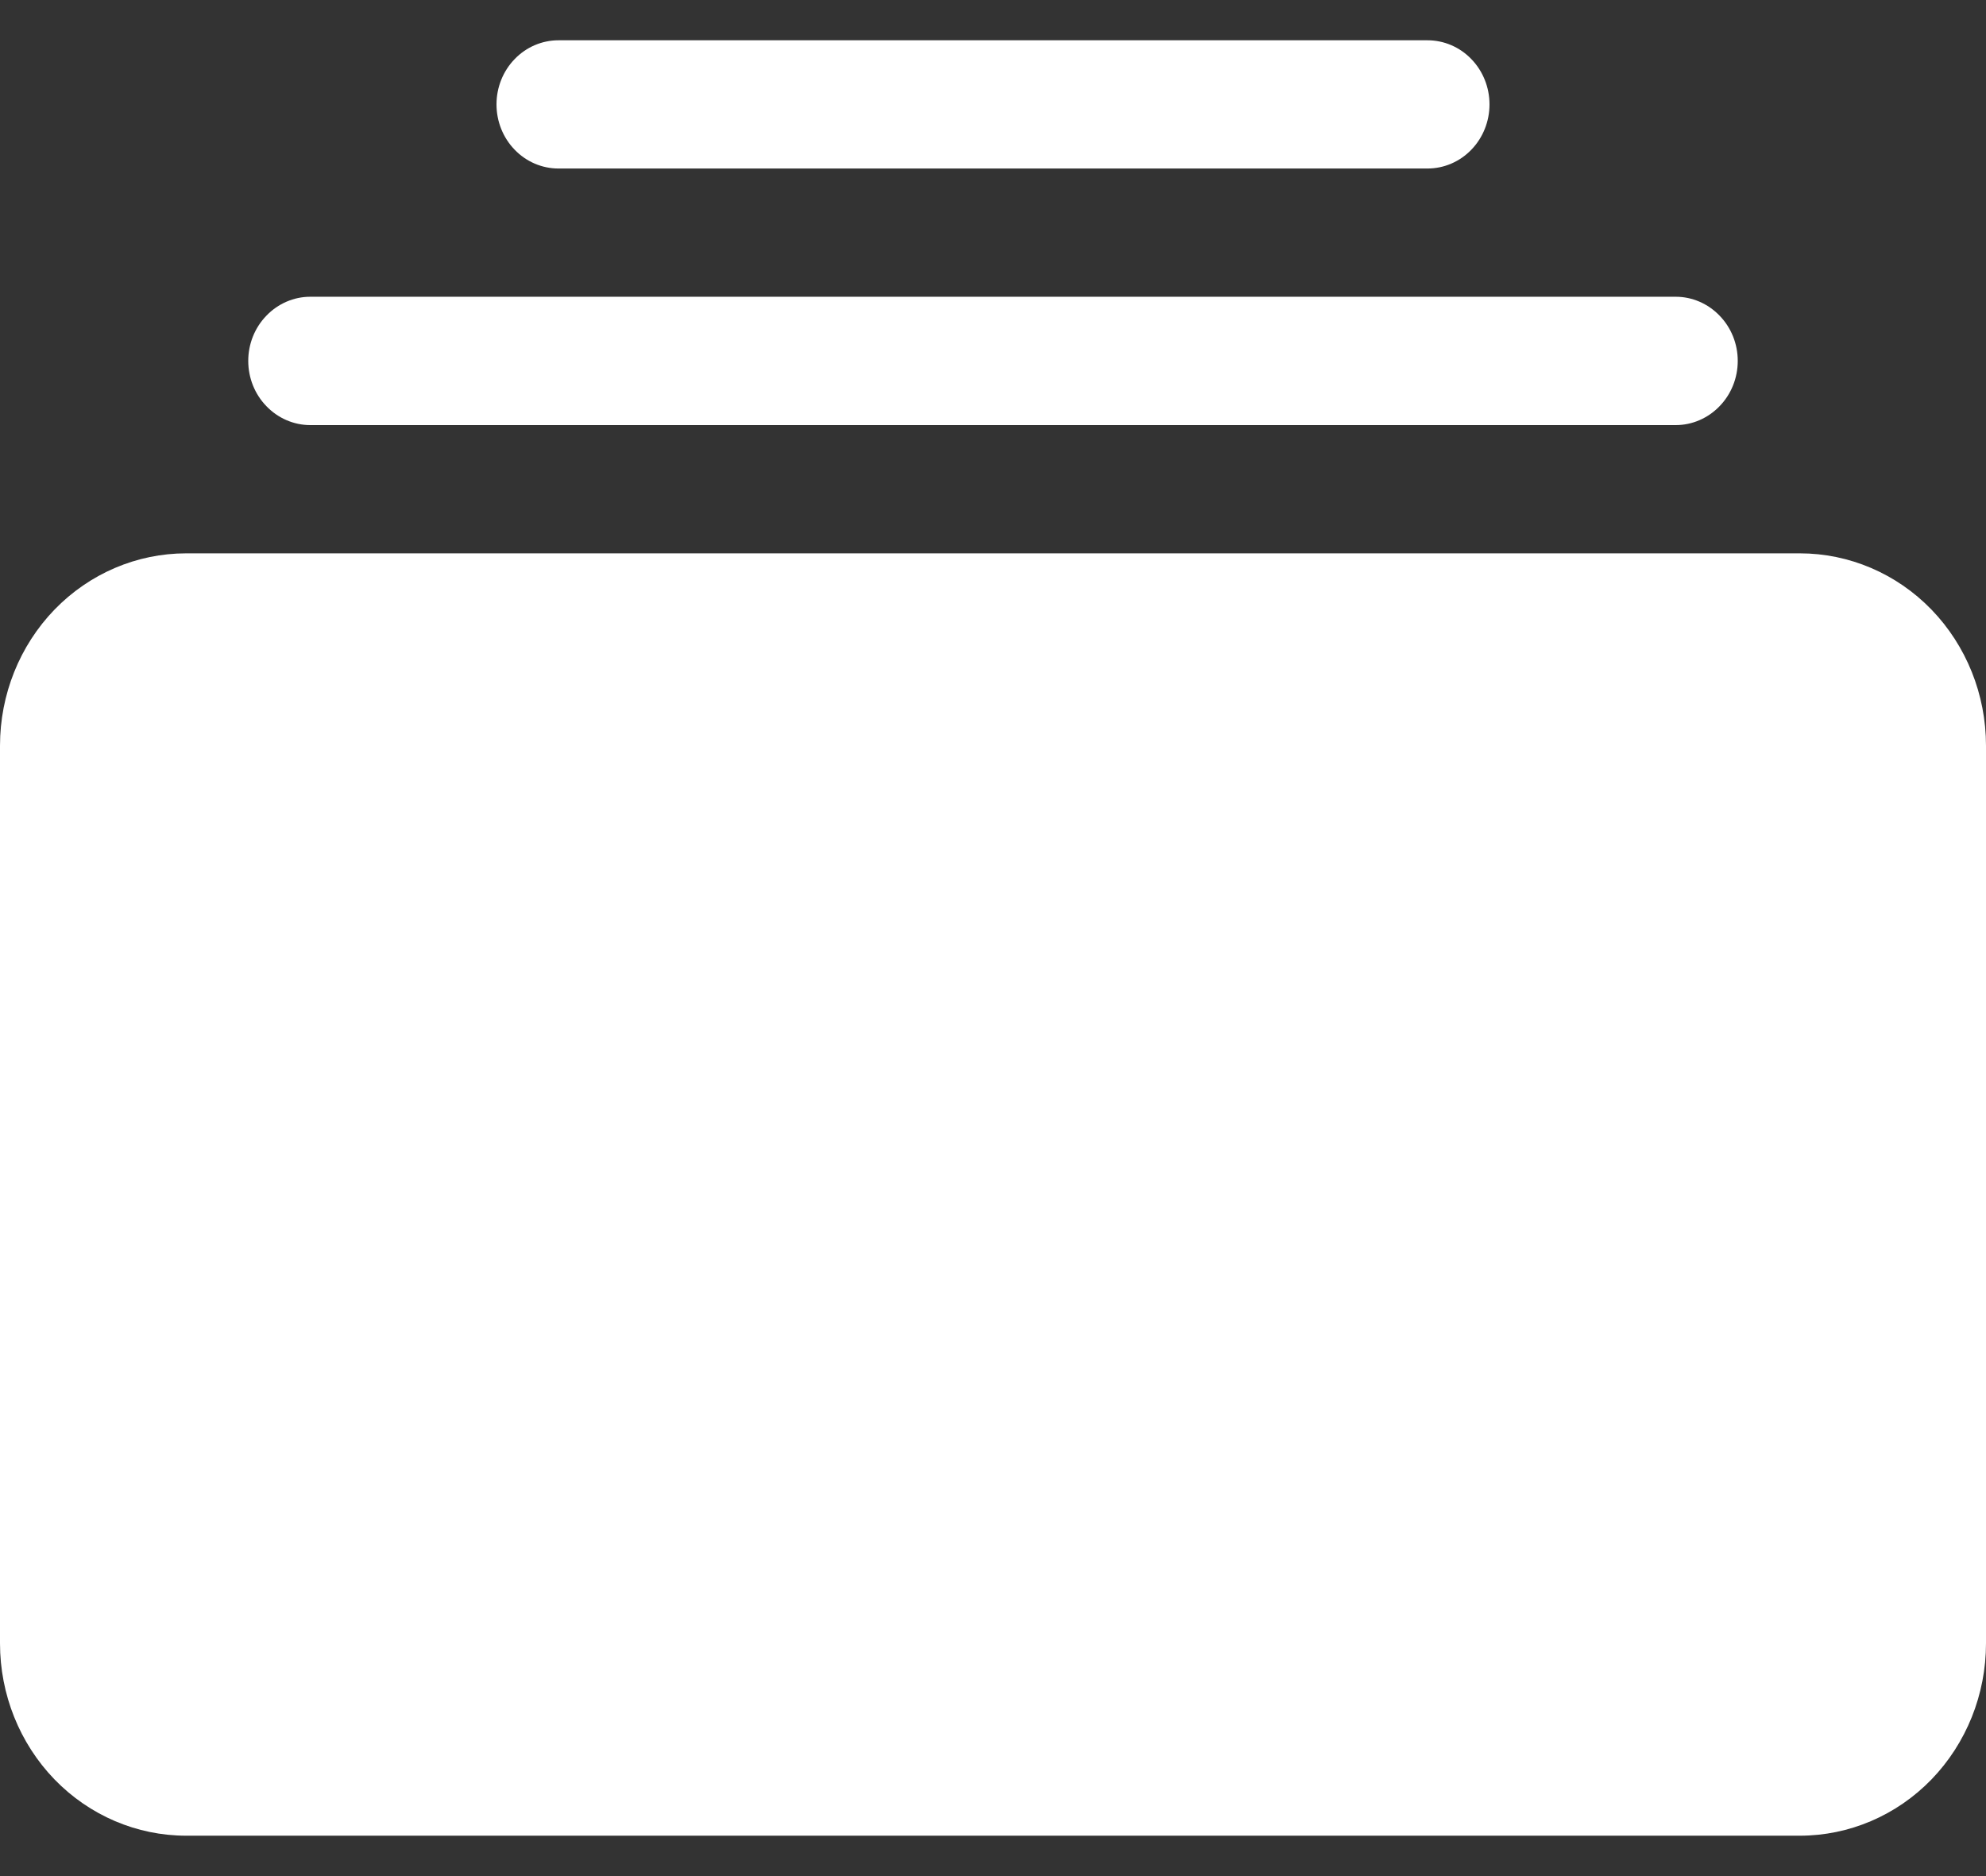 <svg width="18" height="17" viewBox="0 0 18 17" fill="none" xmlns="http://www.w3.org/2000/svg">
<rect x="0" y="0" width="18" height="17" fill="#333333" stroke="none"/>
<path d="M0 14.891C0 15.354 0.178 15.797 0.494 16.124C0.811 16.451 1.24 16.634 1.688 16.634H16.312C16.76 16.634 17.189 16.451 17.506 16.124C17.822 15.797 18 15.354 18 14.891V6.757C18 6.294 17.822 5.851 17.506 5.524C17.189 5.197 16.76 5.014 16.312 5.014H1.688C1.24 5.014 0.811 5.197 0.494 5.524C0.178 5.851 0 6.294 0 6.757L0 14.891ZM2.25 3.27C2.25 3.425 2.309 3.572 2.415 3.681C2.52 3.79 2.663 3.852 2.812 3.852H15.188C15.337 3.852 15.48 3.79 15.585 3.681C15.691 3.572 15.75 3.425 15.75 3.27C15.75 3.116 15.691 2.969 15.585 2.86C15.48 2.751 15.337 2.689 15.188 2.689H2.812C2.663 2.689 2.52 2.751 2.415 2.86C2.309 2.969 2.25 3.116 2.25 3.27ZM4.5 0.946C4.5 1.1 4.559 1.248 4.665 1.357C4.77 1.466 4.913 1.527 5.062 1.527H12.938C13.087 1.527 13.23 1.466 13.335 1.357C13.441 1.248 13.5 1.1 13.5 0.946C13.5 0.792 13.441 0.644 13.335 0.535C13.23 0.426 13.087 0.365 12.938 0.365H5.062C4.913 0.365 4.77 0.426 4.665 0.535C4.559 0.644 4.5 0.792 4.5 0.946Z" fill="white"/>
</svg>
